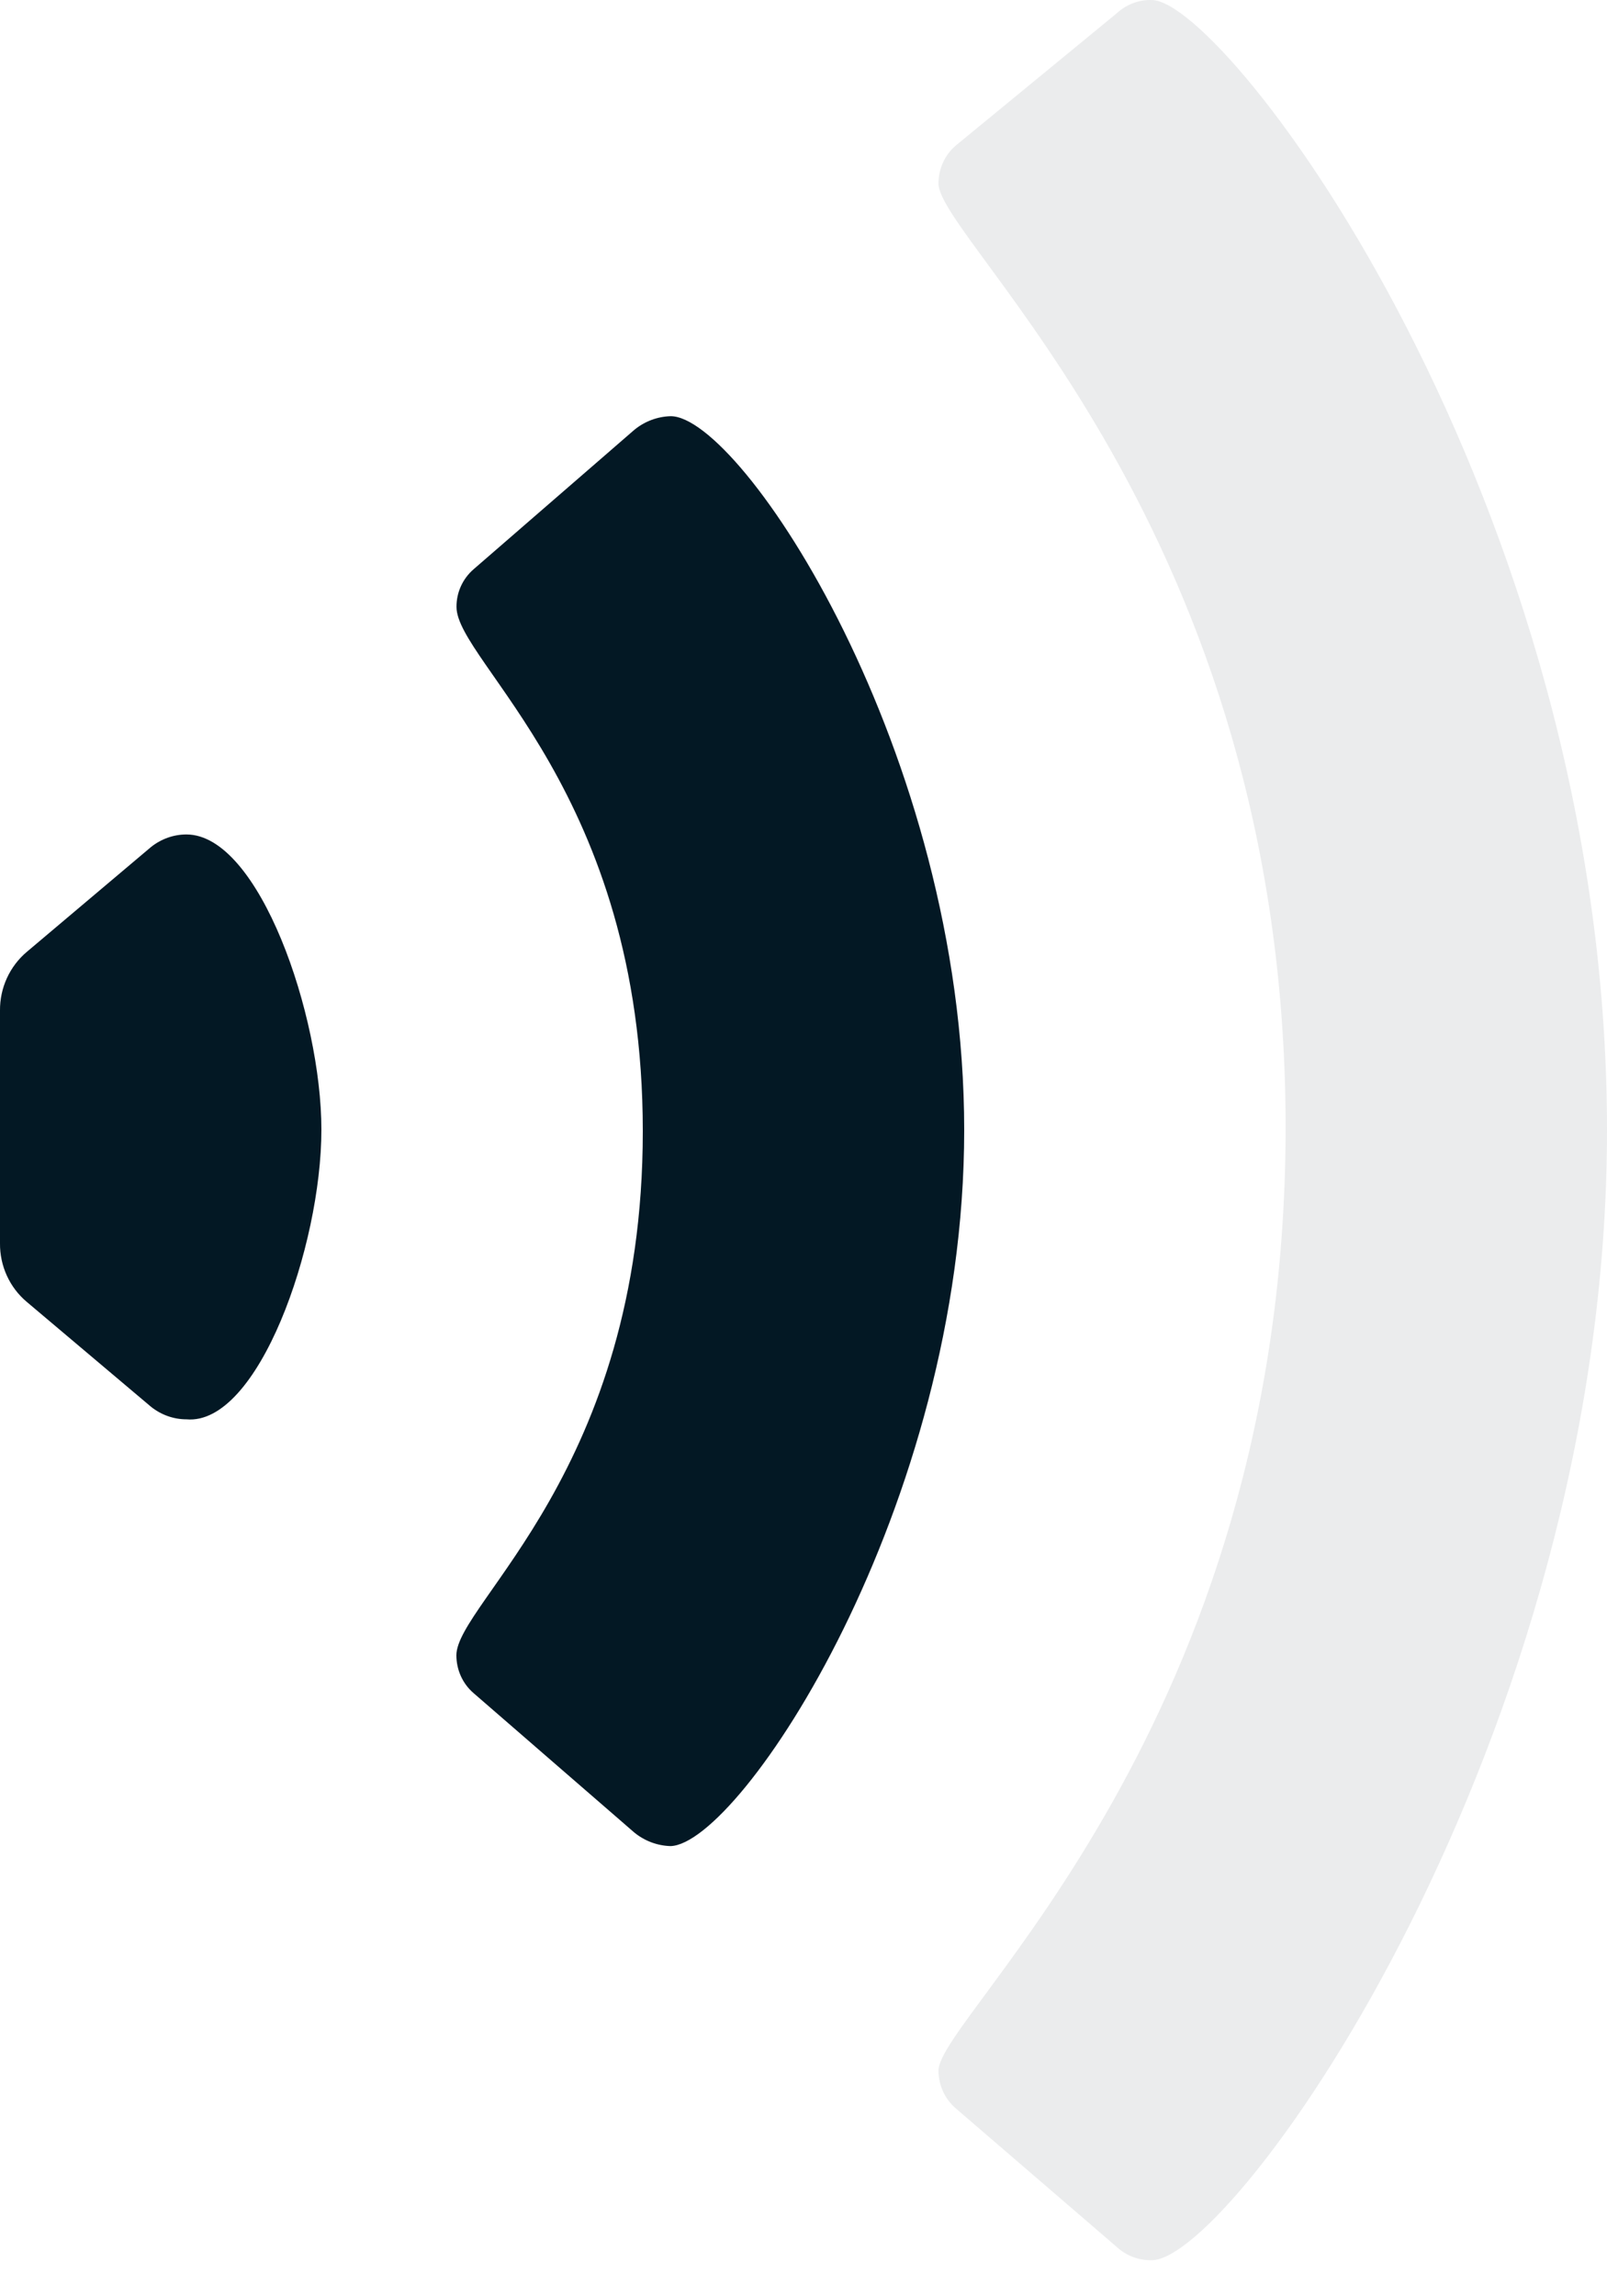 <?xml version="1.0" encoding="UTF-8"?>
<svg width="14px" height="20px" viewBox="0 0 14 20" version="1.1" xmlns="http://www.w3.org/2000/svg" xmlns:xlink="http://www.w3.org/1999/xlink">
    <!-- Generator: Sketch 60 (88103) - https://sketch.com -->
    <title>ico_24_technology_data_wifi</title>
    <desc>Created with Sketch.</desc>
    <g id="BC20---4.59-Tyre-Size-Component" stroke="none" stroke-width="1" fill="none" fill-rule="evenodd">
        <g id="Tyre-size-table---All-Sizes---Regular" transform="translate(-717, -461)" fill="#031824" fill-rule="nonzero">
            <g id="Group-2" transform="translate(92, 52)">
                <g id="iconNoise2" transform="translate(625, 409)">
                    <g id="ico_24_technology_data_wifi" transform="translate(7, 10) rotate(90) translate(-7, -10) translate(-3, 3)">
                        <path d="M19.686,3.967 C19.688,4.081 19.646,4.191 19.567,4.275 L18.362,5.675 C18.28,5.77 18.16,5.824 18.034,5.824 C17.559,5.824 15.029,2.8 9.819,2.8 C4.609,2.8 2.1,5.824 1.598,5.824 C1.471,5.824 1.351,5.77 1.269,5.675 L0.119,4.275 C0.04,4.191 -0.003,4.081 -0,3.967 C-0,3.313 4.364,0 9.843,0 C15.148,0 19.686,3.248 19.686,3.967 Z" id="Path" opacity="0.08"></path>
                        <path d="M9.843,5.6 C6.547,5.6 3.625,7.541 3.625,8.157 C3.628,8.273 3.67,8.384 3.744,8.474 L4.958,9.874 C5.04,9.969 5.16,10.024 5.286,10.023 C5.768,10.024 6.903,8.4 9.852,8.4 C12.801,8.4 13.961,10.024 14.417,10.024 C14.544,10.024 14.664,9.97 14.746,9.875 L15.96,8.475 C16.034,8.385 16.076,8.273 16.079,8.158 C16.061,7.551 13.13,5.6 9.843,5.6 Z" id="Path-2"></path>
                        <path d="M9.839,11.2 C8.847,11.2 7.268,11.741 7.268,12.376 C7.268,12.488 7.307,12.596 7.377,12.684 L8.291,13.767 C8.417,13.916 8.605,14.002 8.802,14 L10.829,14 C11.026,14.002 11.214,13.916 11.339,13.767 L12.253,12.684 C12.323,12.596 12.362,12.488 12.362,12.376 C12.418,11.751 10.856,11.2 9.839,11.2 Z" id="Path-3"></path>
                    </g>
                </g>
            </g>
        </g>
    </g>
</svg>
